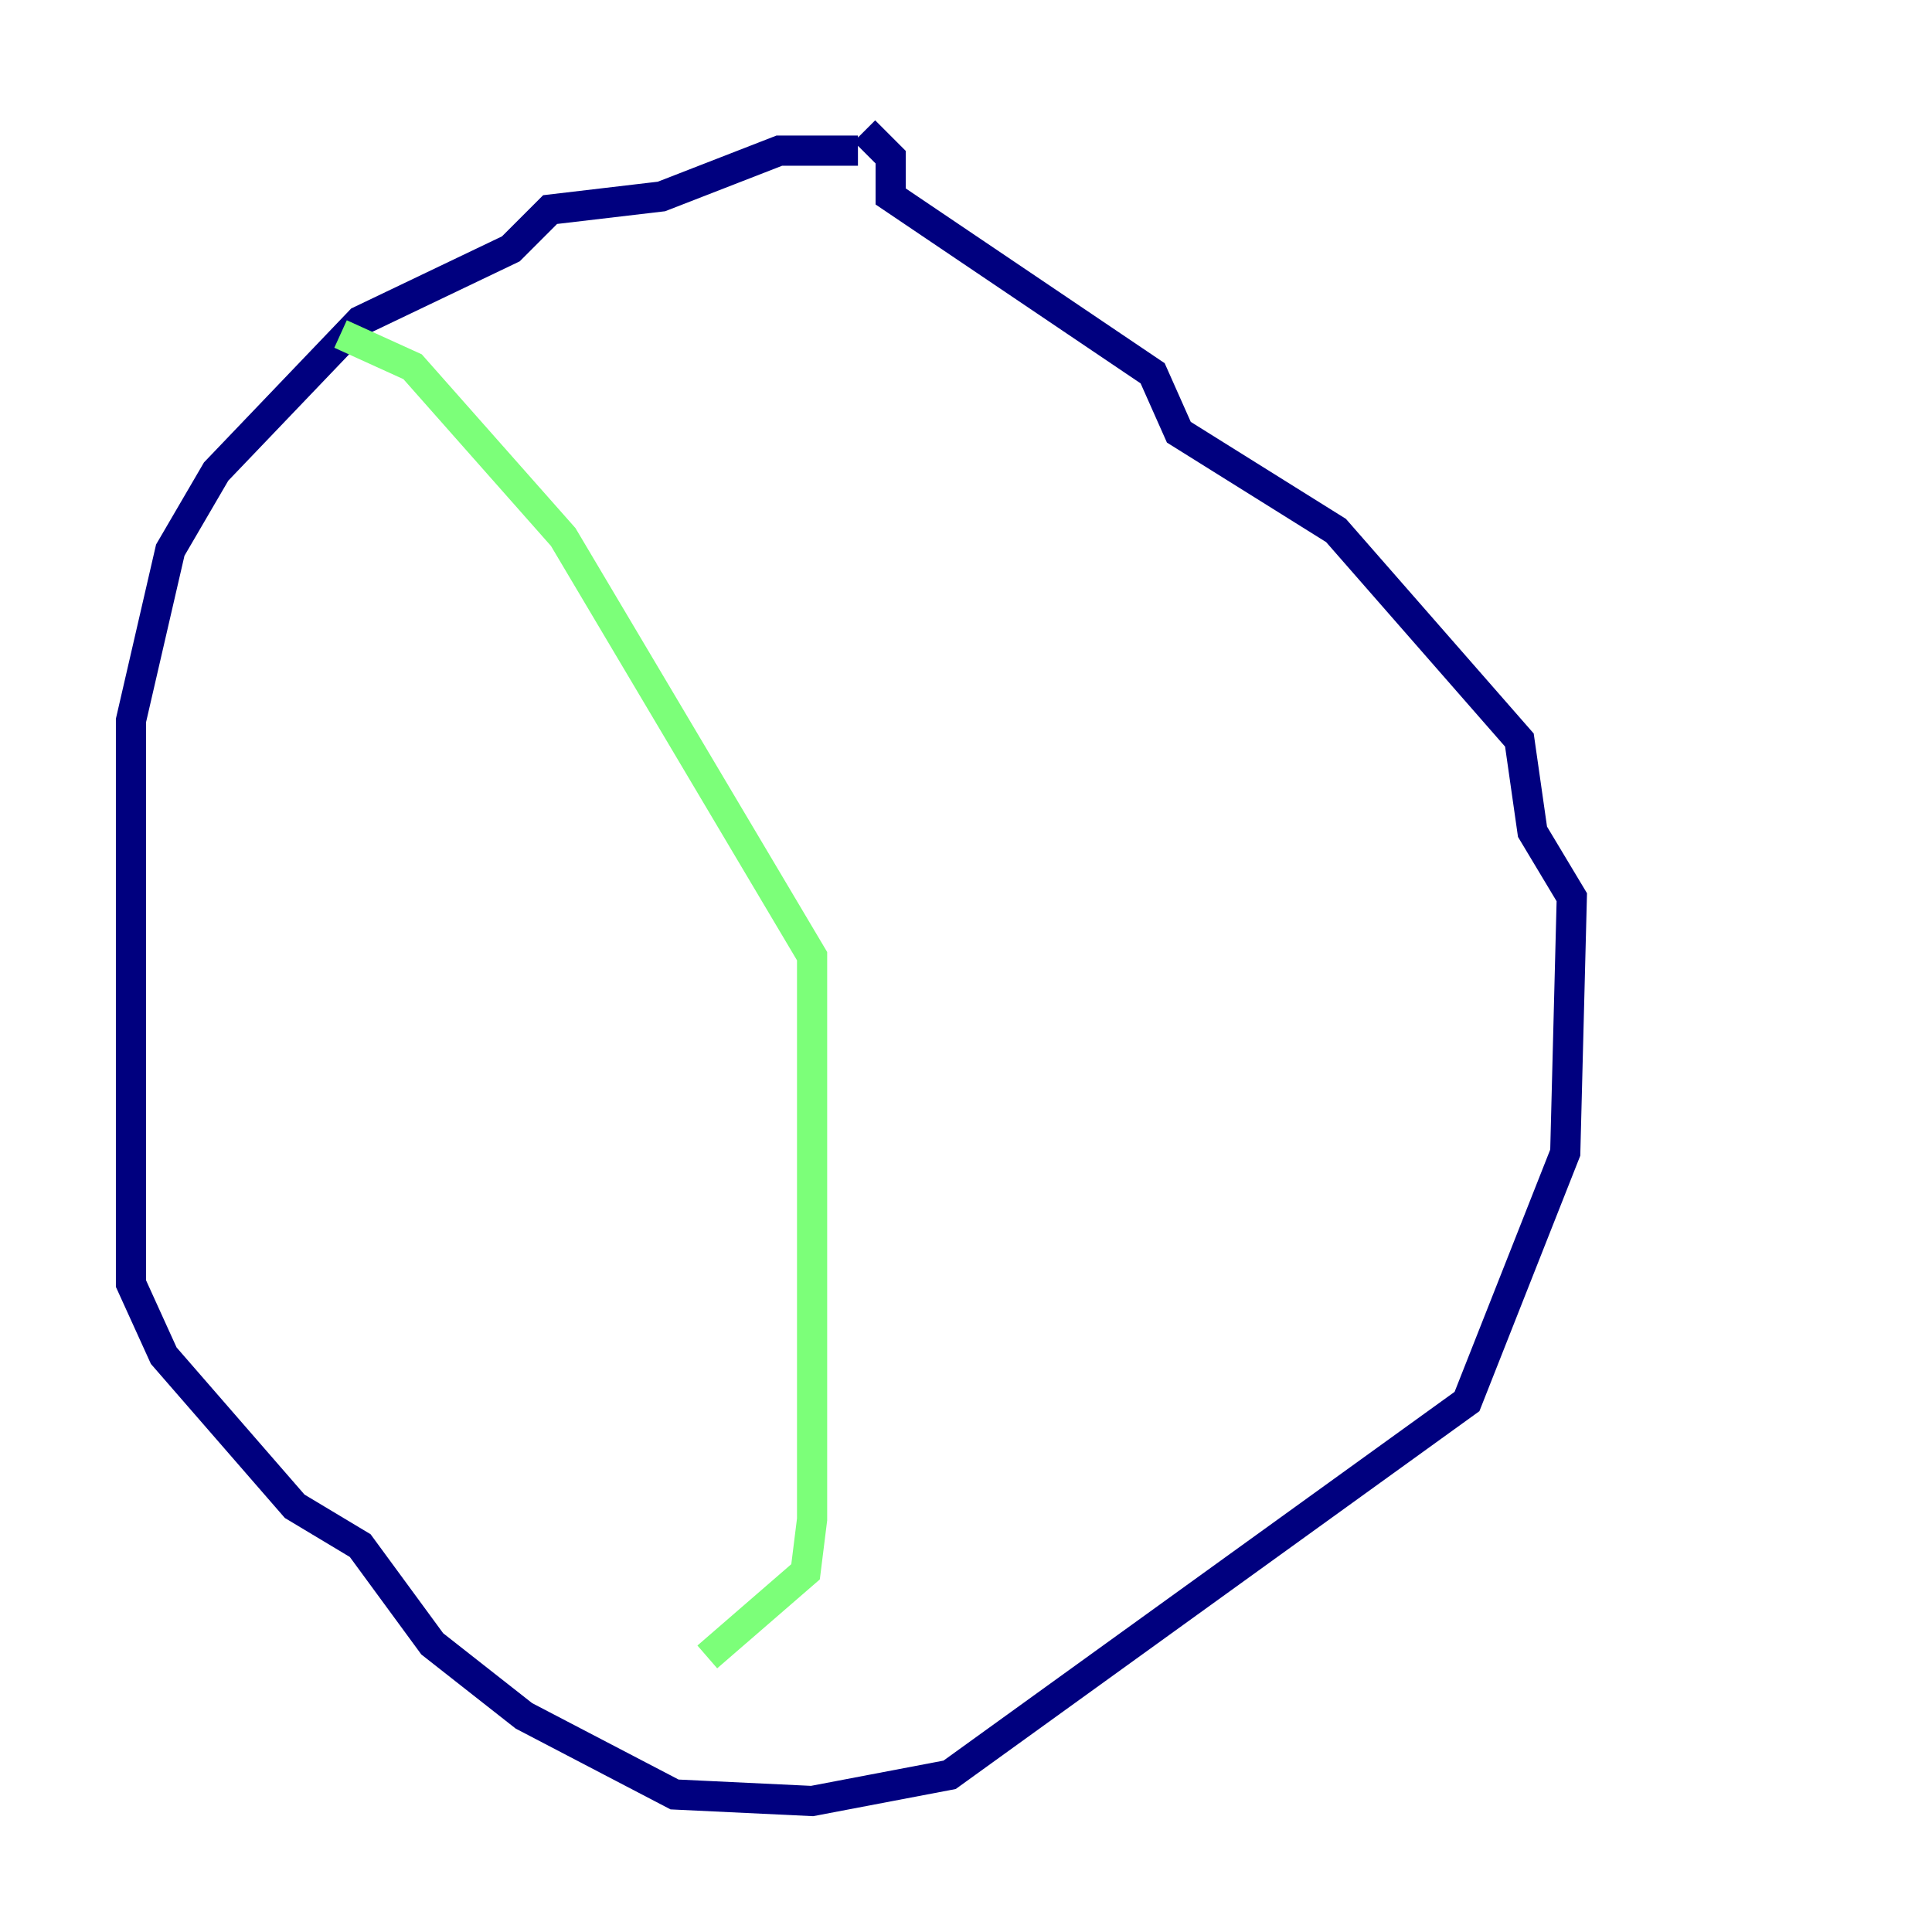 <?xml version="1.0" encoding="utf-8" ?>
<svg baseProfile="tiny" height="128" version="1.2" viewBox="0,0,128,128" width="128" xmlns="http://www.w3.org/2000/svg" xmlns:ev="http://www.w3.org/2001/xml-events" xmlns:xlink="http://www.w3.org/1999/xlink"><defs /><polyline fill="none" points="56.841,9.98 51.634,9.98 43.824,13.017 36.447,13.885 33.844,16.488 23.864,21.261 14.319,31.241 11.281,36.447 8.678,47.729 8.678,85.044 10.848,89.817 19.525,99.797 23.864,102.4 28.637,108.909 34.712,113.681 44.691,118.888 53.803,119.322 62.915,117.586 97.193,92.854 103.702,76.366 104.136,59.444 101.532,55.105 100.664,49.031 88.515,35.146 78.102,28.637 76.366,24.732 59.01,13.017 59.01,10.414 57.275,8.678" stroke="#00007f" stroke-width="2" /><polyline fill="none" points="22.563,22.129 27.336,24.298 37.315,35.58 53.803,63.349 53.803,100.664 53.37,104.136 46.861,109.776" stroke="#7cff79" stroke-width="2" /><polyline fill="none" points="46.861,109.776 46.861,109.776" stroke="#7f0000" stroke-width="2" /></svg>